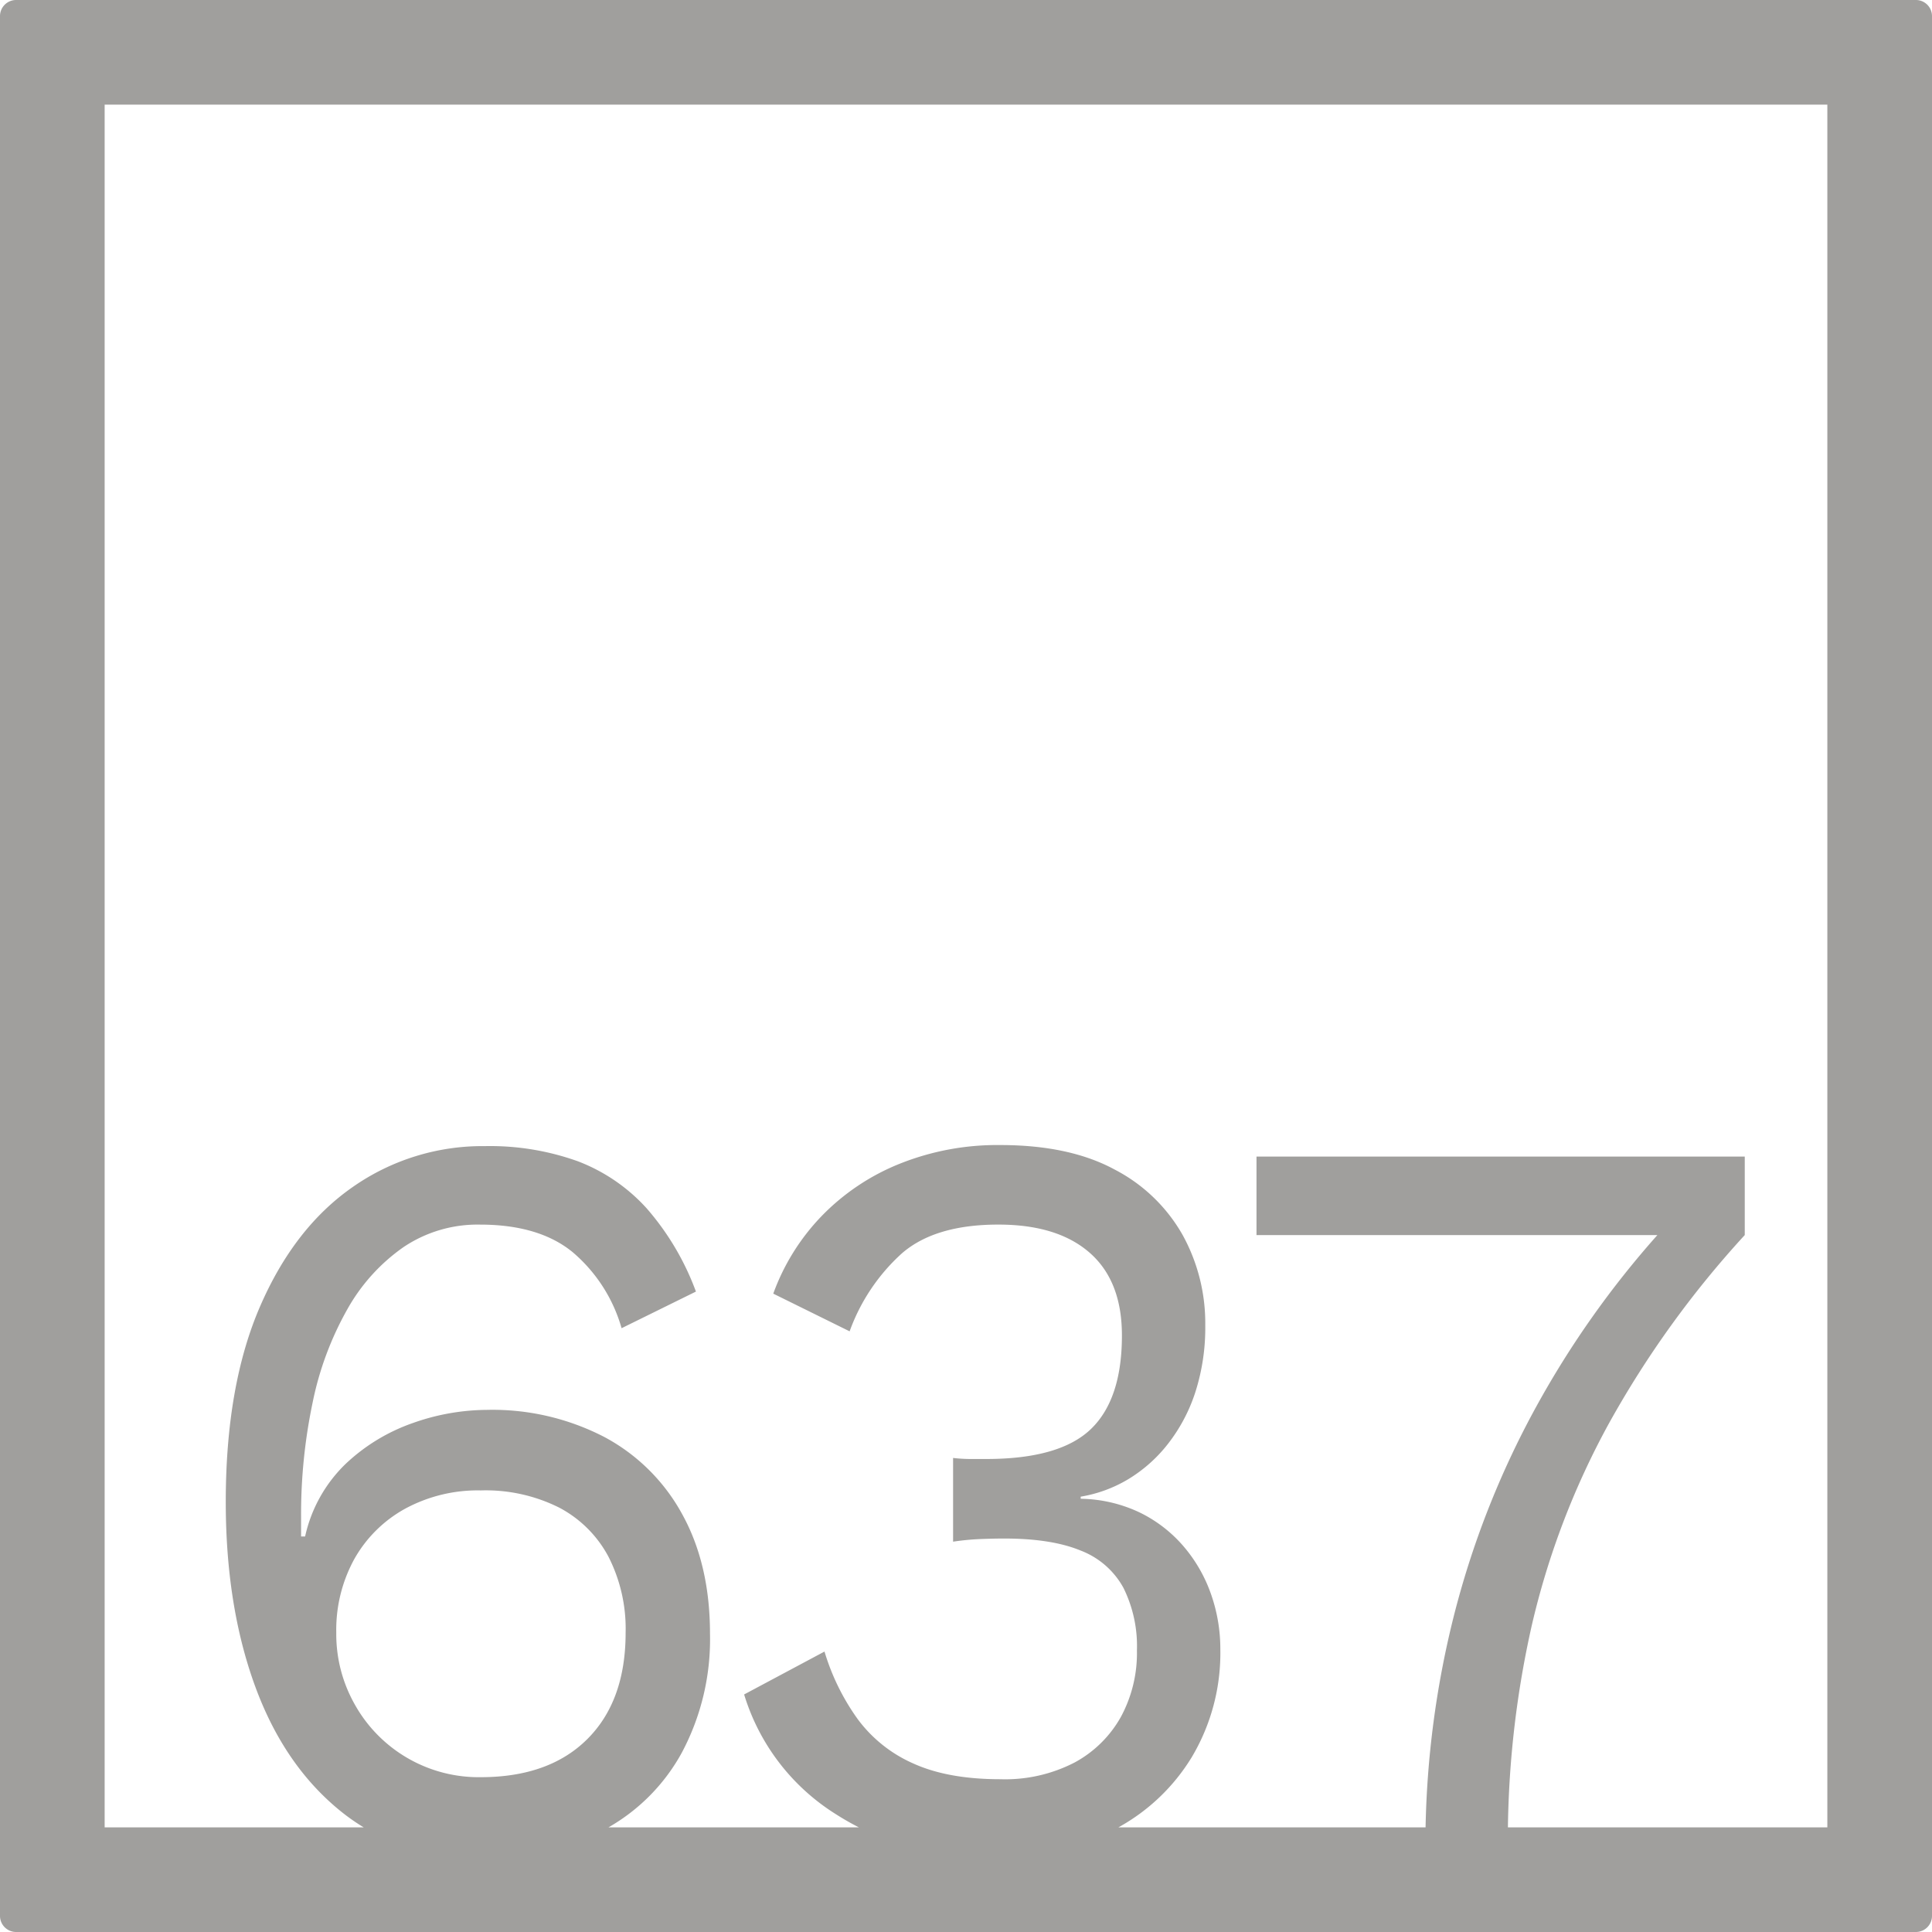 <svg xmlns="http://www.w3.org/2000/svg" width="120mm" height="120mm" viewBox="0 0 340.158 340.158">
  <g id="Zimmernummer">
      <g id="Z-04-637-E">
        <path fill="#A09f9d" stroke="none" d="M337.323,0H2.835A2.836,2.836,0,0,0,0,2.835V337.323a2.836,2.836,0,0,0,2.835,2.835H337.323a2.836,2.836,0,0,0,2.835-2.835V2.835A2.836,2.836,0,0,0,337.323,0ZM62.566,300.274a25.085,25.085,0,0,1-3.36-12.806,25.9,25.9,0,0,1,3.184-12.99,22.971,22.971,0,0,1,8.932-8.844,26.858,26.858,0,0,1,13.355-3.224,28.84,28.84,0,0,1,13.8,3.04,20.779,20.779,0,0,1,8.667,8.66,27.945,27.945,0,0,1,3.006,13.358q0,11.98-6.721,18.7T84.677,312.9a24.988,24.988,0,0,1-22.111-12.621Zm259.166,21.458h-56.24a171.713,171.713,0,0,1,4.2-35.554,139.2,139.2,0,0,1,13.532-35.469,173.3,173.3,0,0,1,23.967-33.256v-13.82H221.226v13.82H291.81a164.526,164.526,0,0,0-21.235,30.033,156.161,156.161,0,0,0-14.769,37.679,165.454,165.454,0,0,0-4.812,36.567H196.917a34.752,34.752,0,0,0,12.9-12.338,35.789,35.789,0,0,0,5.041-18.977,29.088,29.088,0,0,0-1.68-9.858,26.218,26.218,0,0,0-4.865-8.384,24.013,24.013,0,0,0-7.694-5.9,25.056,25.056,0,0,0-10.348-2.395v-.369a23.843,23.843,0,0,0,8.314-3.04,25.759,25.759,0,0,0,6.987-6.172,29.622,29.622,0,0,0,4.865-9.121,37.216,37.216,0,0,0,1.768-11.884,32.167,32.167,0,0,0-3.979-15.845,29.142,29.142,0,0,0-11.941-11.516q-7.959-4.328-20.164-4.33a46.219,46.219,0,0,0-17.776,3.316,39.7,39.7,0,0,0-13.709,9.213,38.6,38.6,0,0,0-8.491,13.634L149.59,234.4a34.055,34.055,0,0,1,9.2-13.727q5.837-5.067,16.981-5.067,10.434,0,16.1,4.974t5.66,14.556q0,11.241-5.483,16.491t-18.4,5.251H170.9a26.63,26.63,0,0,1-3.095-.184v14.74a45.415,45.415,0,0,1,4.775-.46q2.3-.092,4.245-.093,8.313,0,13.443,2.119a14.474,14.474,0,0,1,7.518,6.541,23.068,23.068,0,0,1,2.388,11.055,23.617,23.617,0,0,1-2.83,11.7,20.466,20.466,0,0,1-8.137,8.015,26.615,26.615,0,0,1-13.089,2.948q-9.2,0-15.3-2.763a24.366,24.366,0,0,1-9.816-7.832,40,40,0,0,1-5.837-11.883l-14.15,7.554a37.873,37.873,0,0,0,16.184,21.1c1.306.836,2.647,1.6,4.018,2.3H107.13a33.848,33.848,0,0,0,12.923-13.167,42.466,42.466,0,0,0,4.953-20.913q0-12.16-4.864-21a33.644,33.644,0,0,0-13.709-13.635,42.817,42.817,0,0,0-20.7-4.791,39.5,39.5,0,0,0-13,2.3,33.068,33.068,0,0,0-11.851,7.185,25.31,25.31,0,0,0-7.163,12.806h-.708V267.2a95.608,95.608,0,0,1,2.034-20.268,55.99,55.99,0,0,1,6.1-16.4,32.967,32.967,0,0,1,9.906-10.964A23.37,23.37,0,0,1,84.5,215.61q10.434,0,16.361,4.883a27.407,27.407,0,0,1,8.579,13.358l13.089-6.449a46.928,46.928,0,0,0-8.667-14.648,31.446,31.446,0,0,0-12.116-8.292,45.767,45.767,0,0,0-16.362-2.671,39.818,39.818,0,0,0-23.26,7.186q-10.347,7.185-16.361,21.1t-6.014,34.363q0,18.24,5.129,32.336t15.212,22.2a35.524,35.524,0,0,0,3.945,2.757H18.425V18.425H321.732Z"/>
      </g>
    </g>
</svg>
